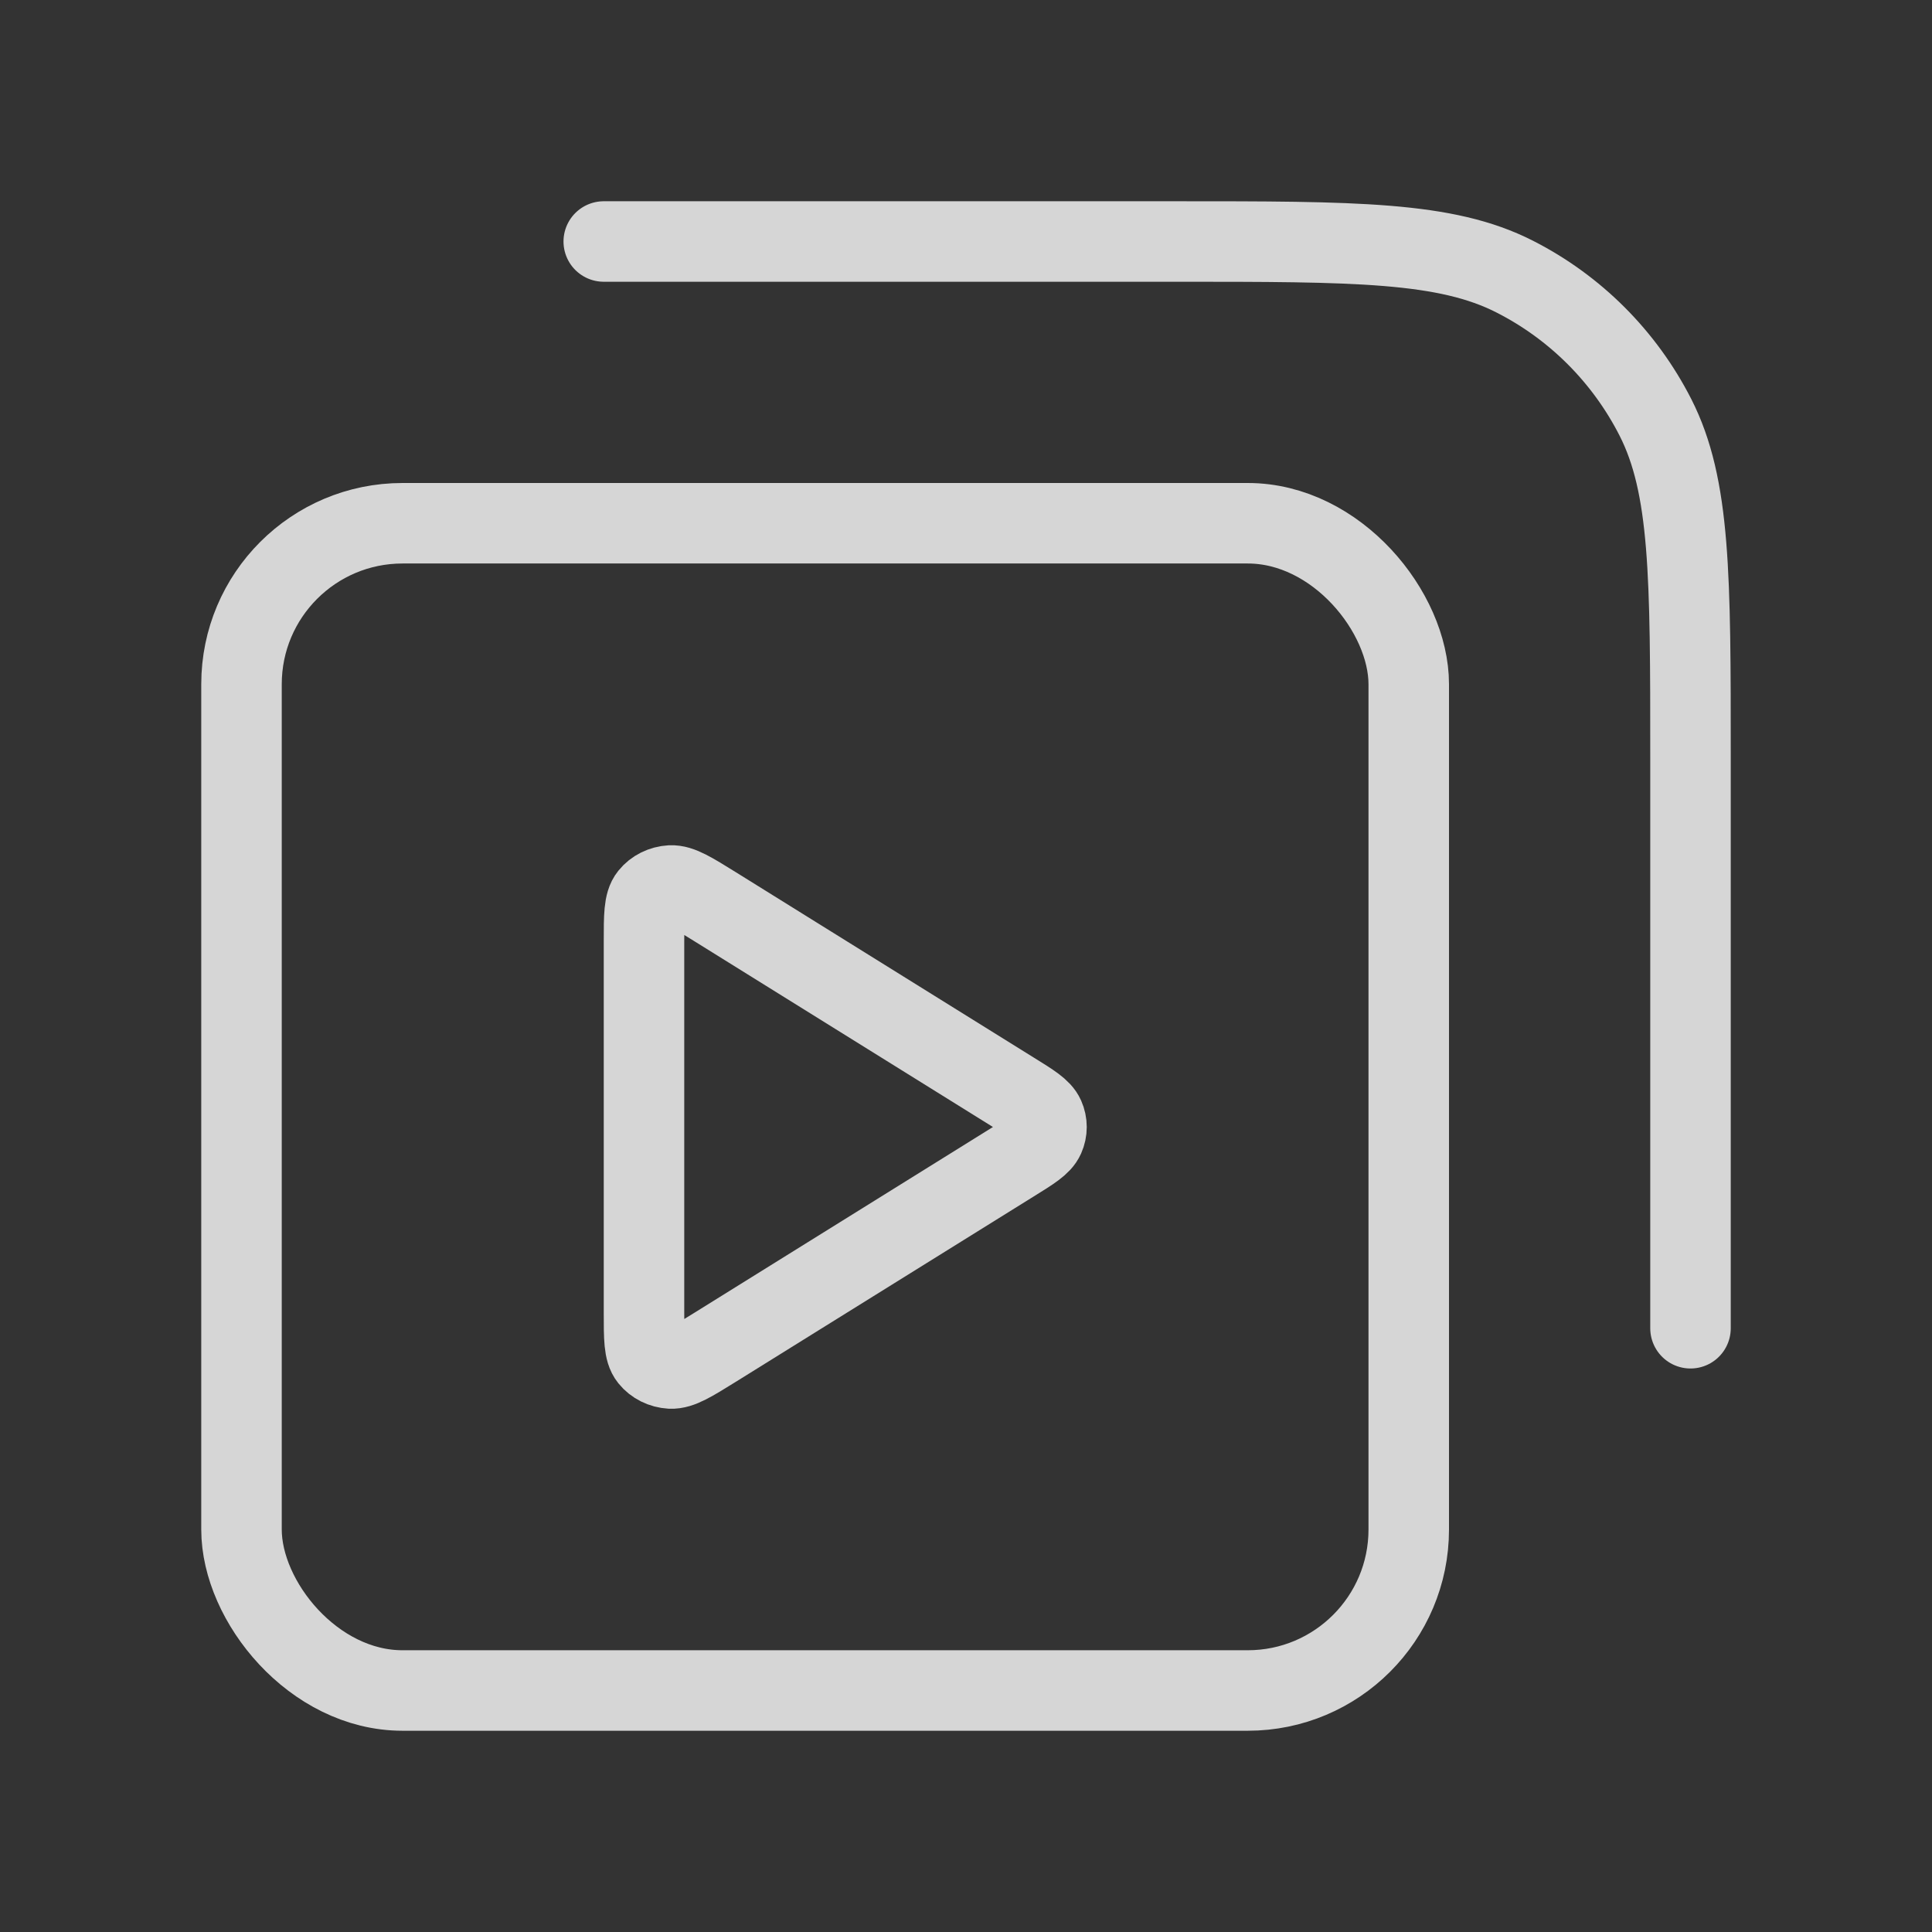 <svg width="24" height="24" viewBox="0 0 24 24" fill="none" xmlns="http://www.w3.org/2000/svg">
<rect x="0" y="0" width="24" height="24" fill="#333333" stroke="none"/>
<path d="M7.5 3H14.6C16.84 3 17.96 3 18.816 3.436C19.569 3.819 20.18 4.431 20.564 5.184C21 6.04 21 7.16 21 9.4V16.5" stroke="white" stroke-opacity="0.8" stroke-linecap="round" stroke-linejoin="round"/>
<rect x="3" y="6.5" width="14.5" height="14.5" rx="2" stroke="white" stroke-opacity="0.8" stroke-linecap="round" stroke-linejoin="round"/>
<path d="M8 11.697C8 11.378 8 11.218 8.071 11.13C8.133 11.053 8.228 11.006 8.331 11C8.449 10.994 8.591 11.082 8.876 11.259L12.579 13.563C12.815 13.709 12.932 13.782 12.973 13.874C13.009 13.955 13.009 14.045 12.973 14.126C12.932 14.218 12.815 14.291 12.579 14.437L8.876 16.741C8.591 16.918 8.449 17.006 8.331 17C8.228 16.994 8.133 16.947 8.071 16.87C8 16.782 8 16.622 8 16.303V11.697Z" stroke="white" stroke-opacity="0.8" stroke-linecap="round" stroke-linejoin="round"/>
</svg>
